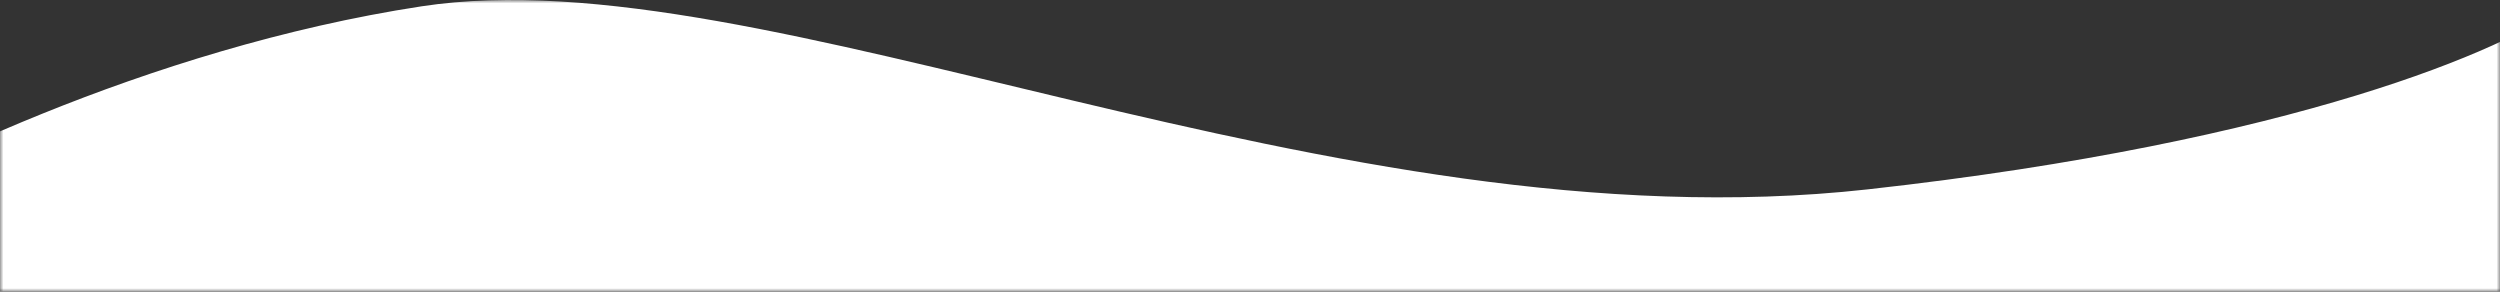 <svg width="360" height="42" viewBox="0 0 360 42" fill="none" xmlns="http://www.w3.org/2000/svg">
<rect x="0" y="0" width="360" height="42" fill="#333333" stroke="none"/>
<mask id="mask0_3_214" style="mask-type:alpha" maskUnits="userSpaceOnUse" x="0" y="0" width="360" height="42">
<rect width="360" height="42" fill="#D9D9D9"/>
</mask>
<g mask="url(#mask0_3_214)">
<path d="M60.702 0.91C21.026 6.973 -15.404 25.186 -28.66 33.534L-30 51L369 48.364V0.91C361.404 6.842 330.753 20.419 268.915 27.273C191.617 35.841 110.298 -6.669 60.702 0.91Z" fill="white"/>
</g>
</svg>
